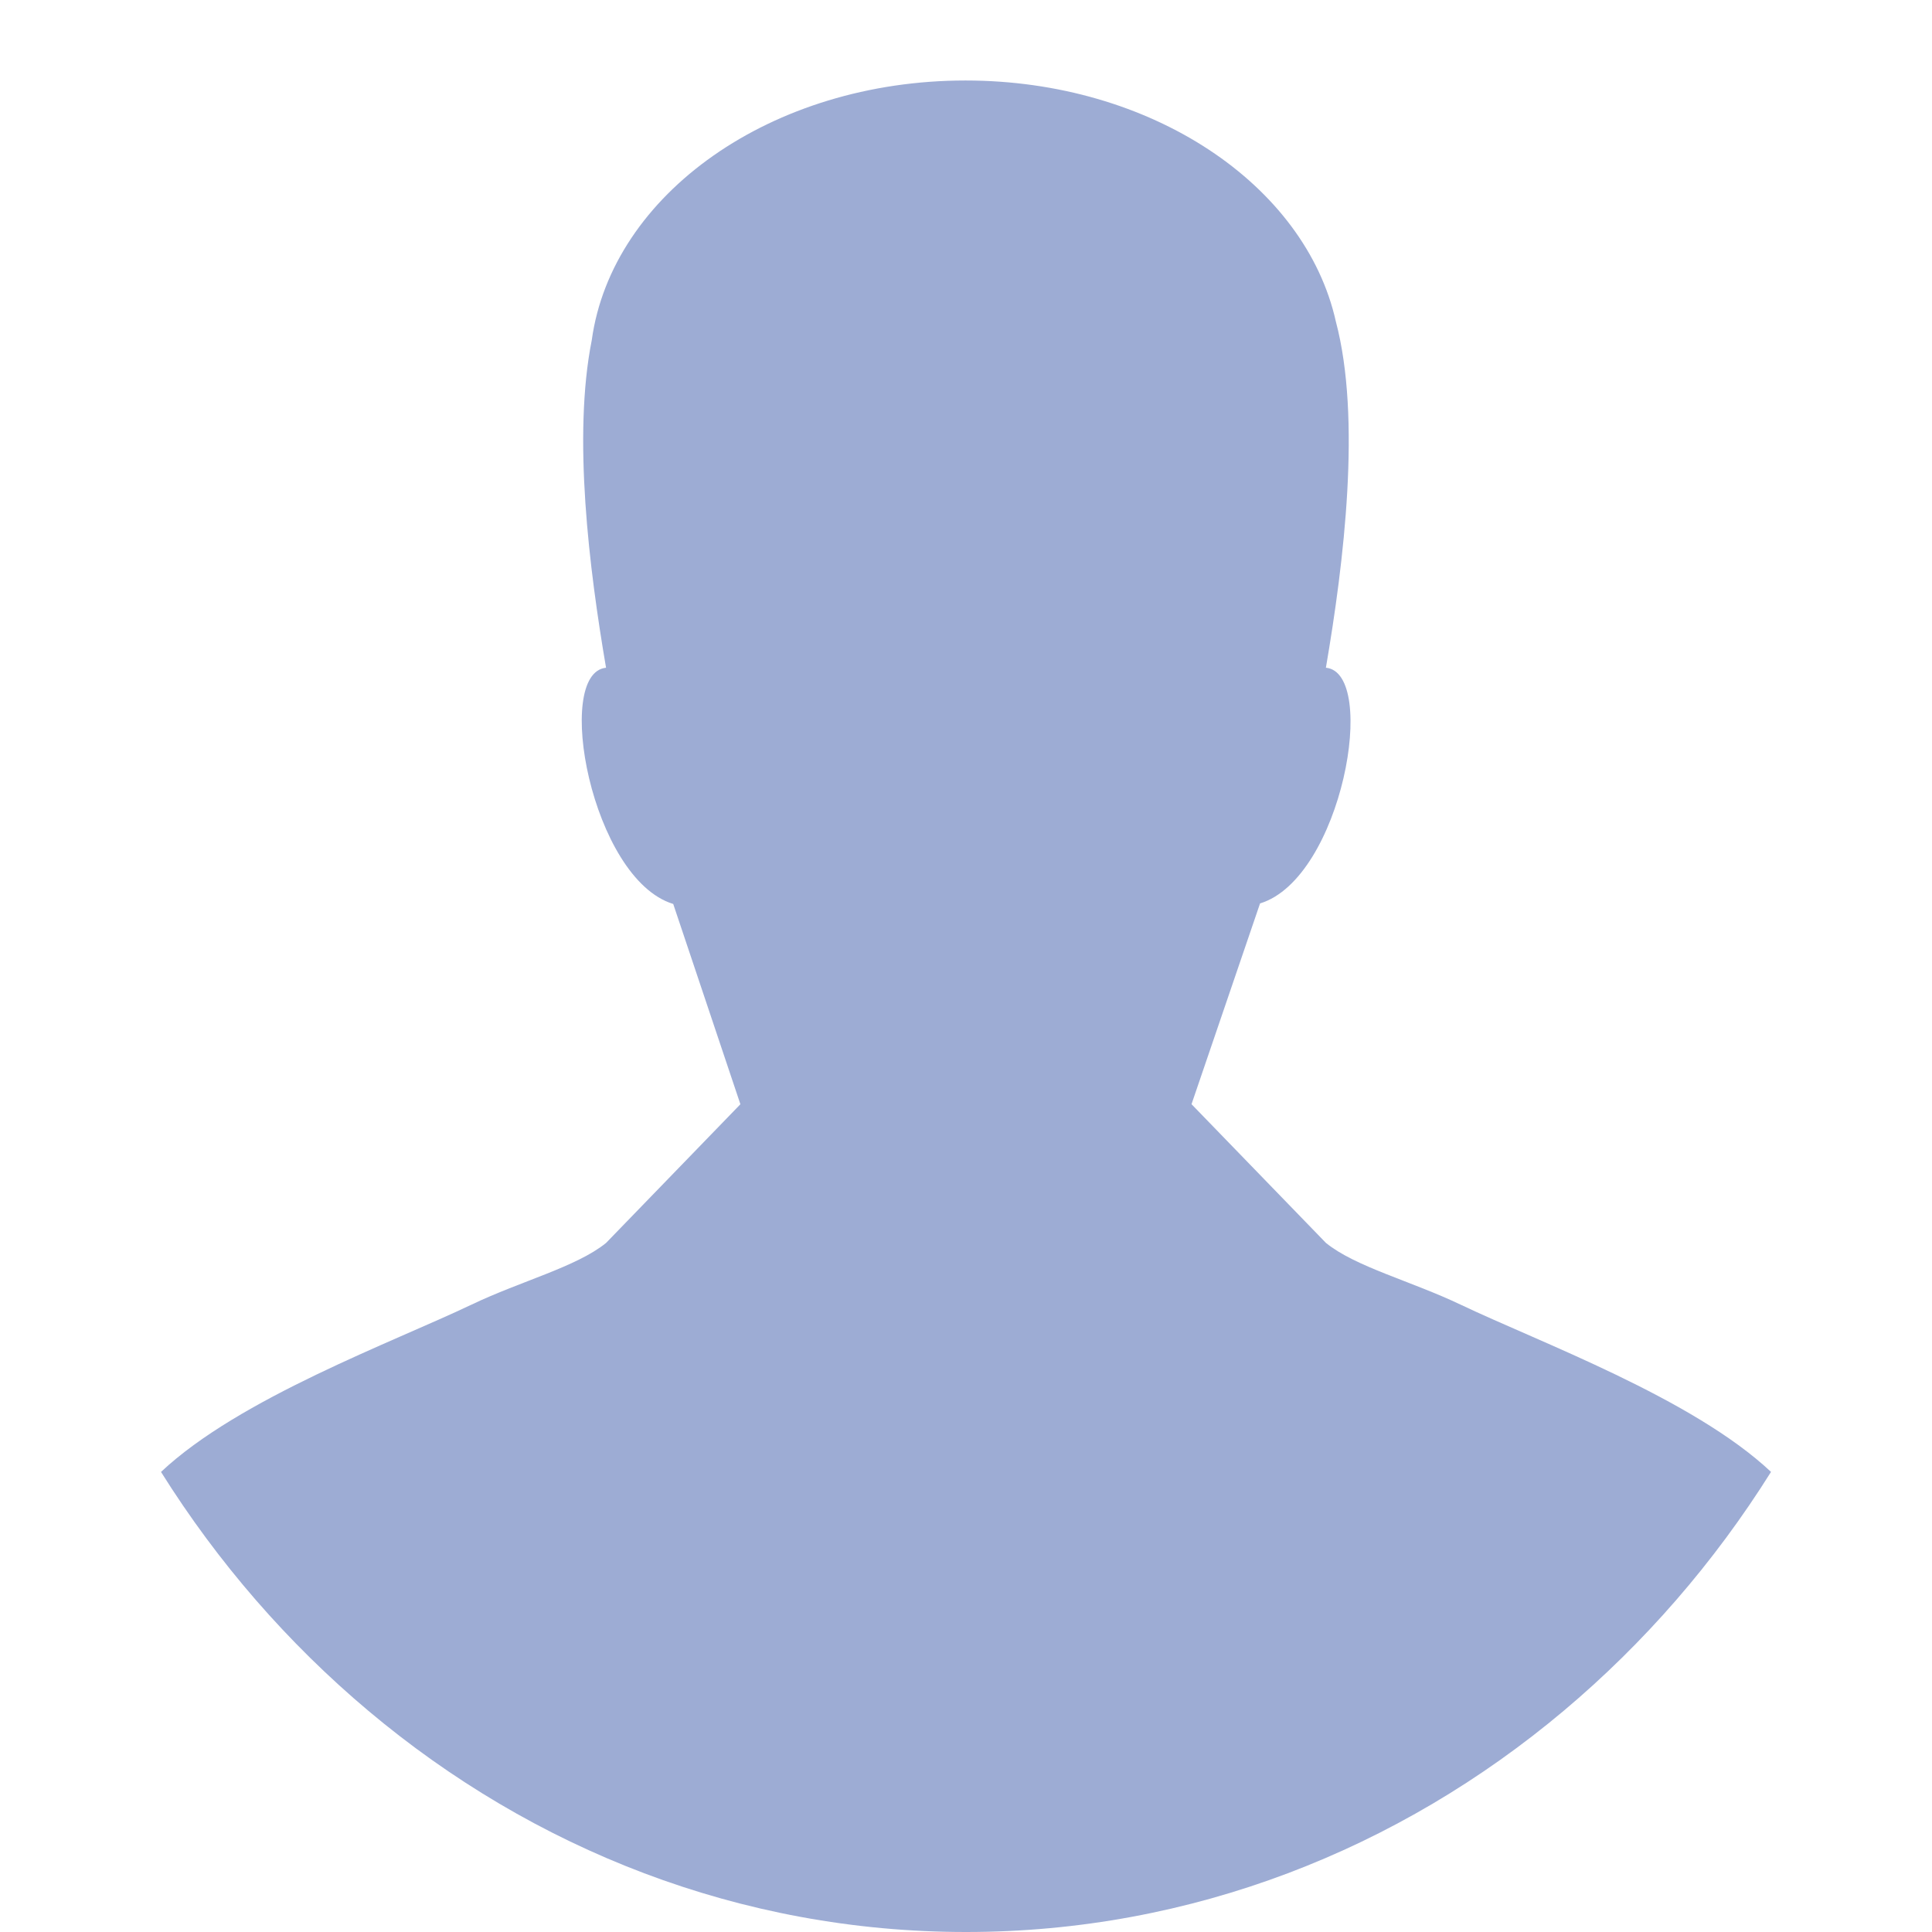 <svg width="74" height="74" viewBox="0 0 74 74" fill="none" xmlns="http://www.w3.org/2000/svg">
<path d="M59.899 65.523C53.592 70.827 45.645 74 37.001 74C28.357 74 20.41 70.827 14.103 65.523C11.032 62.94 8.347 59.857 6.167 56.378C9.167 53.557 15.04 51.412 18.066 49.968C19.952 49.067 22.085 48.523 23.213 47.608L28.359 42.295L25.786 34.624C22.649 33.666 21.192 25.773 23.213 25.576C22.564 21.784 21.934 16.703 22.665 13.033C23.436 7.439 29.55 3.083 36.981 3.083C44.093 3.083 49.997 7.073 51.167 12.318C52.147 16.021 51.478 21.532 50.785 25.575C52.806 25.771 51.402 33.644 48.263 34.603L45.638 42.293L50.786 47.606C51.913 48.521 54.046 49.066 55.932 49.965C58.961 51.41 64.834 53.556 67.834 56.377C65.654 59.858 62.969 62.941 59.899 65.523Z" fill="#9DACD4"/>
</svg>
